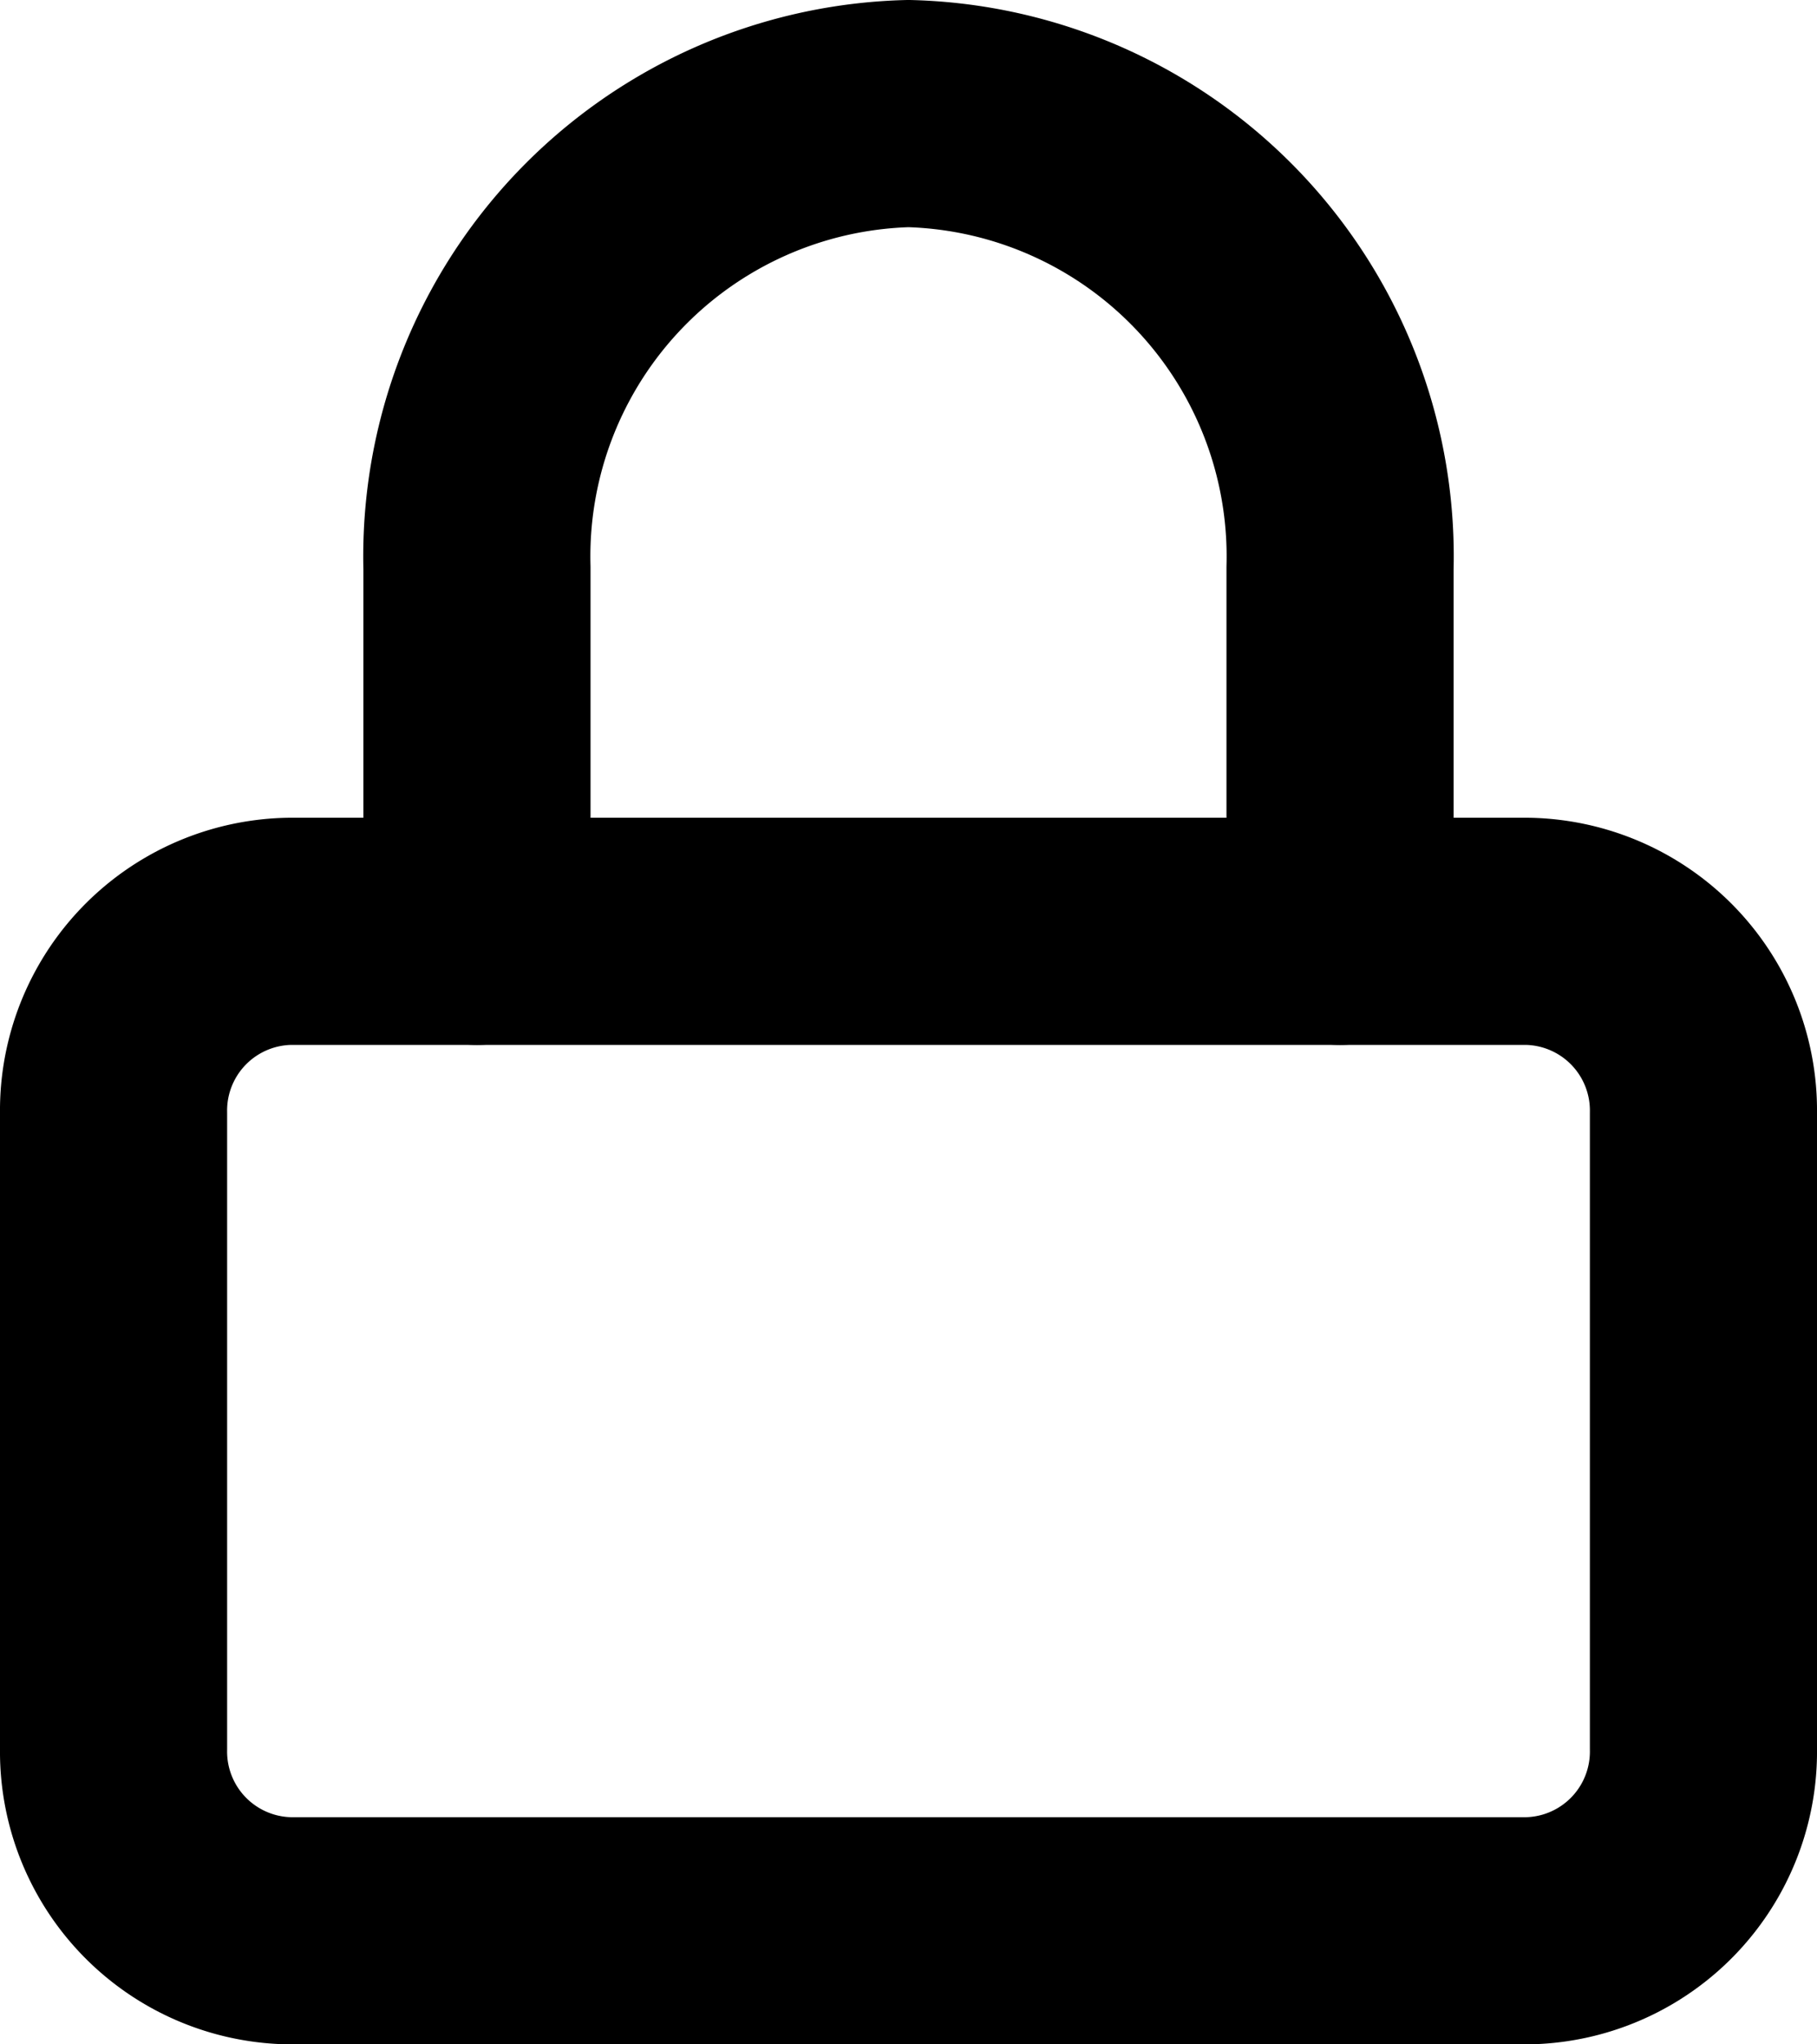 <svg xmlns="http://www.w3.org/2000/svg" width="16" height="18" viewBox="0 0 16 18">
  <g id="Icon_feather-lock" data-name="Icon feather-lock" transform="translate(1 1)">
    <path id="Path_5" data-name="Path 5" d="M6.056,16.5H16.944A1.578,1.578,0,0,1,18.5,18.1v5.6a1.578,1.578,0,0,1-1.556,1.6H6.056A1.578,1.578,0,0,1,4.5,23.7V18.1a1.578,1.578,0,0,1,1.556-1.6Z" transform="translate(-4.5 -9.3)" fill="none" stroke="#000" stroke-linecap="round" stroke-linejoin="round" stroke-width="2"/>
    <path id="Path_6" data-name="Path 6" d="M10.5,10.2V7a3.9,3.9,0,0,1,3.8-4,3.9,3.9,0,0,1,3.8,4v3.2" transform="translate(-7.3 -3)" fill="none" stroke="#000" stroke-linecap="round" stroke-linejoin="round" stroke-width="2"/>
  </g>
</svg>
